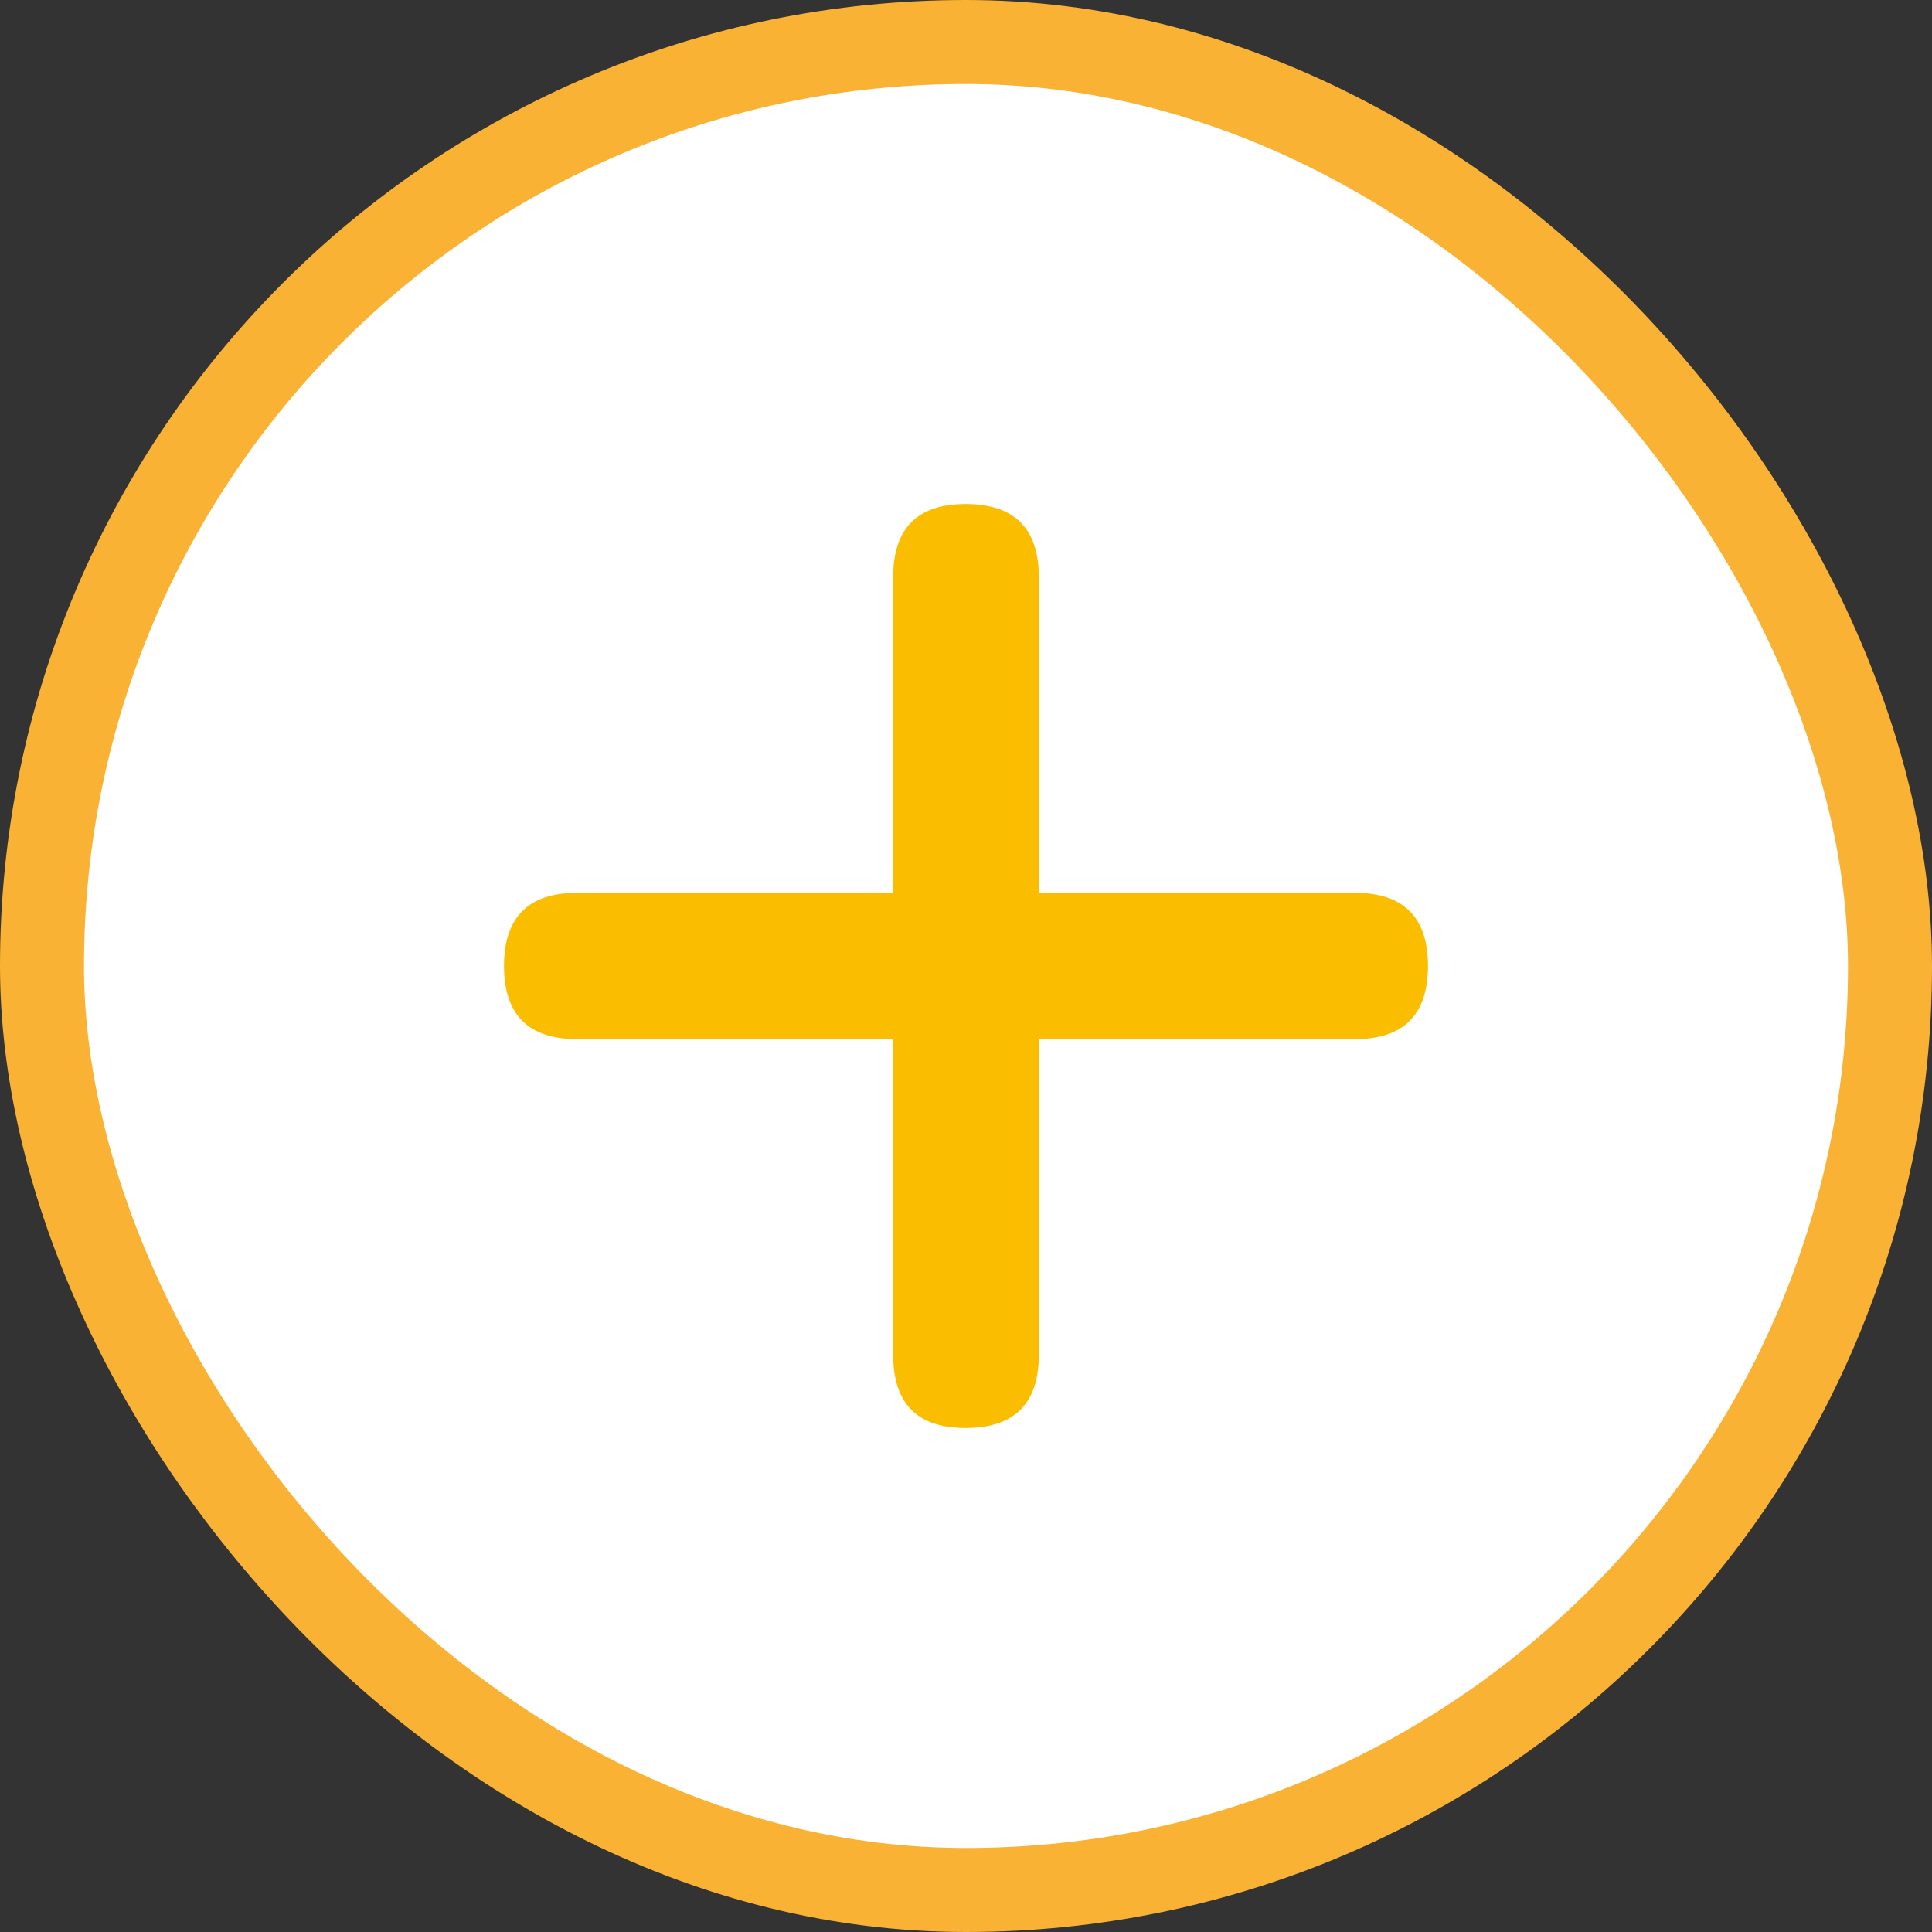 <svg width="23" height="23" viewBox="0 0 23 23" fill="none" xmlns="http://www.w3.org/2000/svg">
    <rect x="0" y="0" width="23" height="23" fill="#333333" stroke="none"/>
    <rect x="0.5" y="0.5" width="22" height="22" rx="11" fill="white" stroke="#F9B233"/>
    <path d="M16.128 12.371H12.367V16.129C12.367 16.71 12.076 17 11.495 17C10.92 17 10.633 16.71 10.633 16.129V12.371H6.872C6.291 12.371 6 12.081 6 11.5C6 10.919 6.291 10.629 6.872 10.629H10.633V6.871C10.633 6.29 10.92 6 11.495 6C12.076 6 12.367 6.29 12.367 6.871V10.629H16.128C16.709 10.629 17 10.919 17 11.5C17 12.081 16.709 12.371 16.128 12.371Z" fill="#FABD00"/>
</svg>
